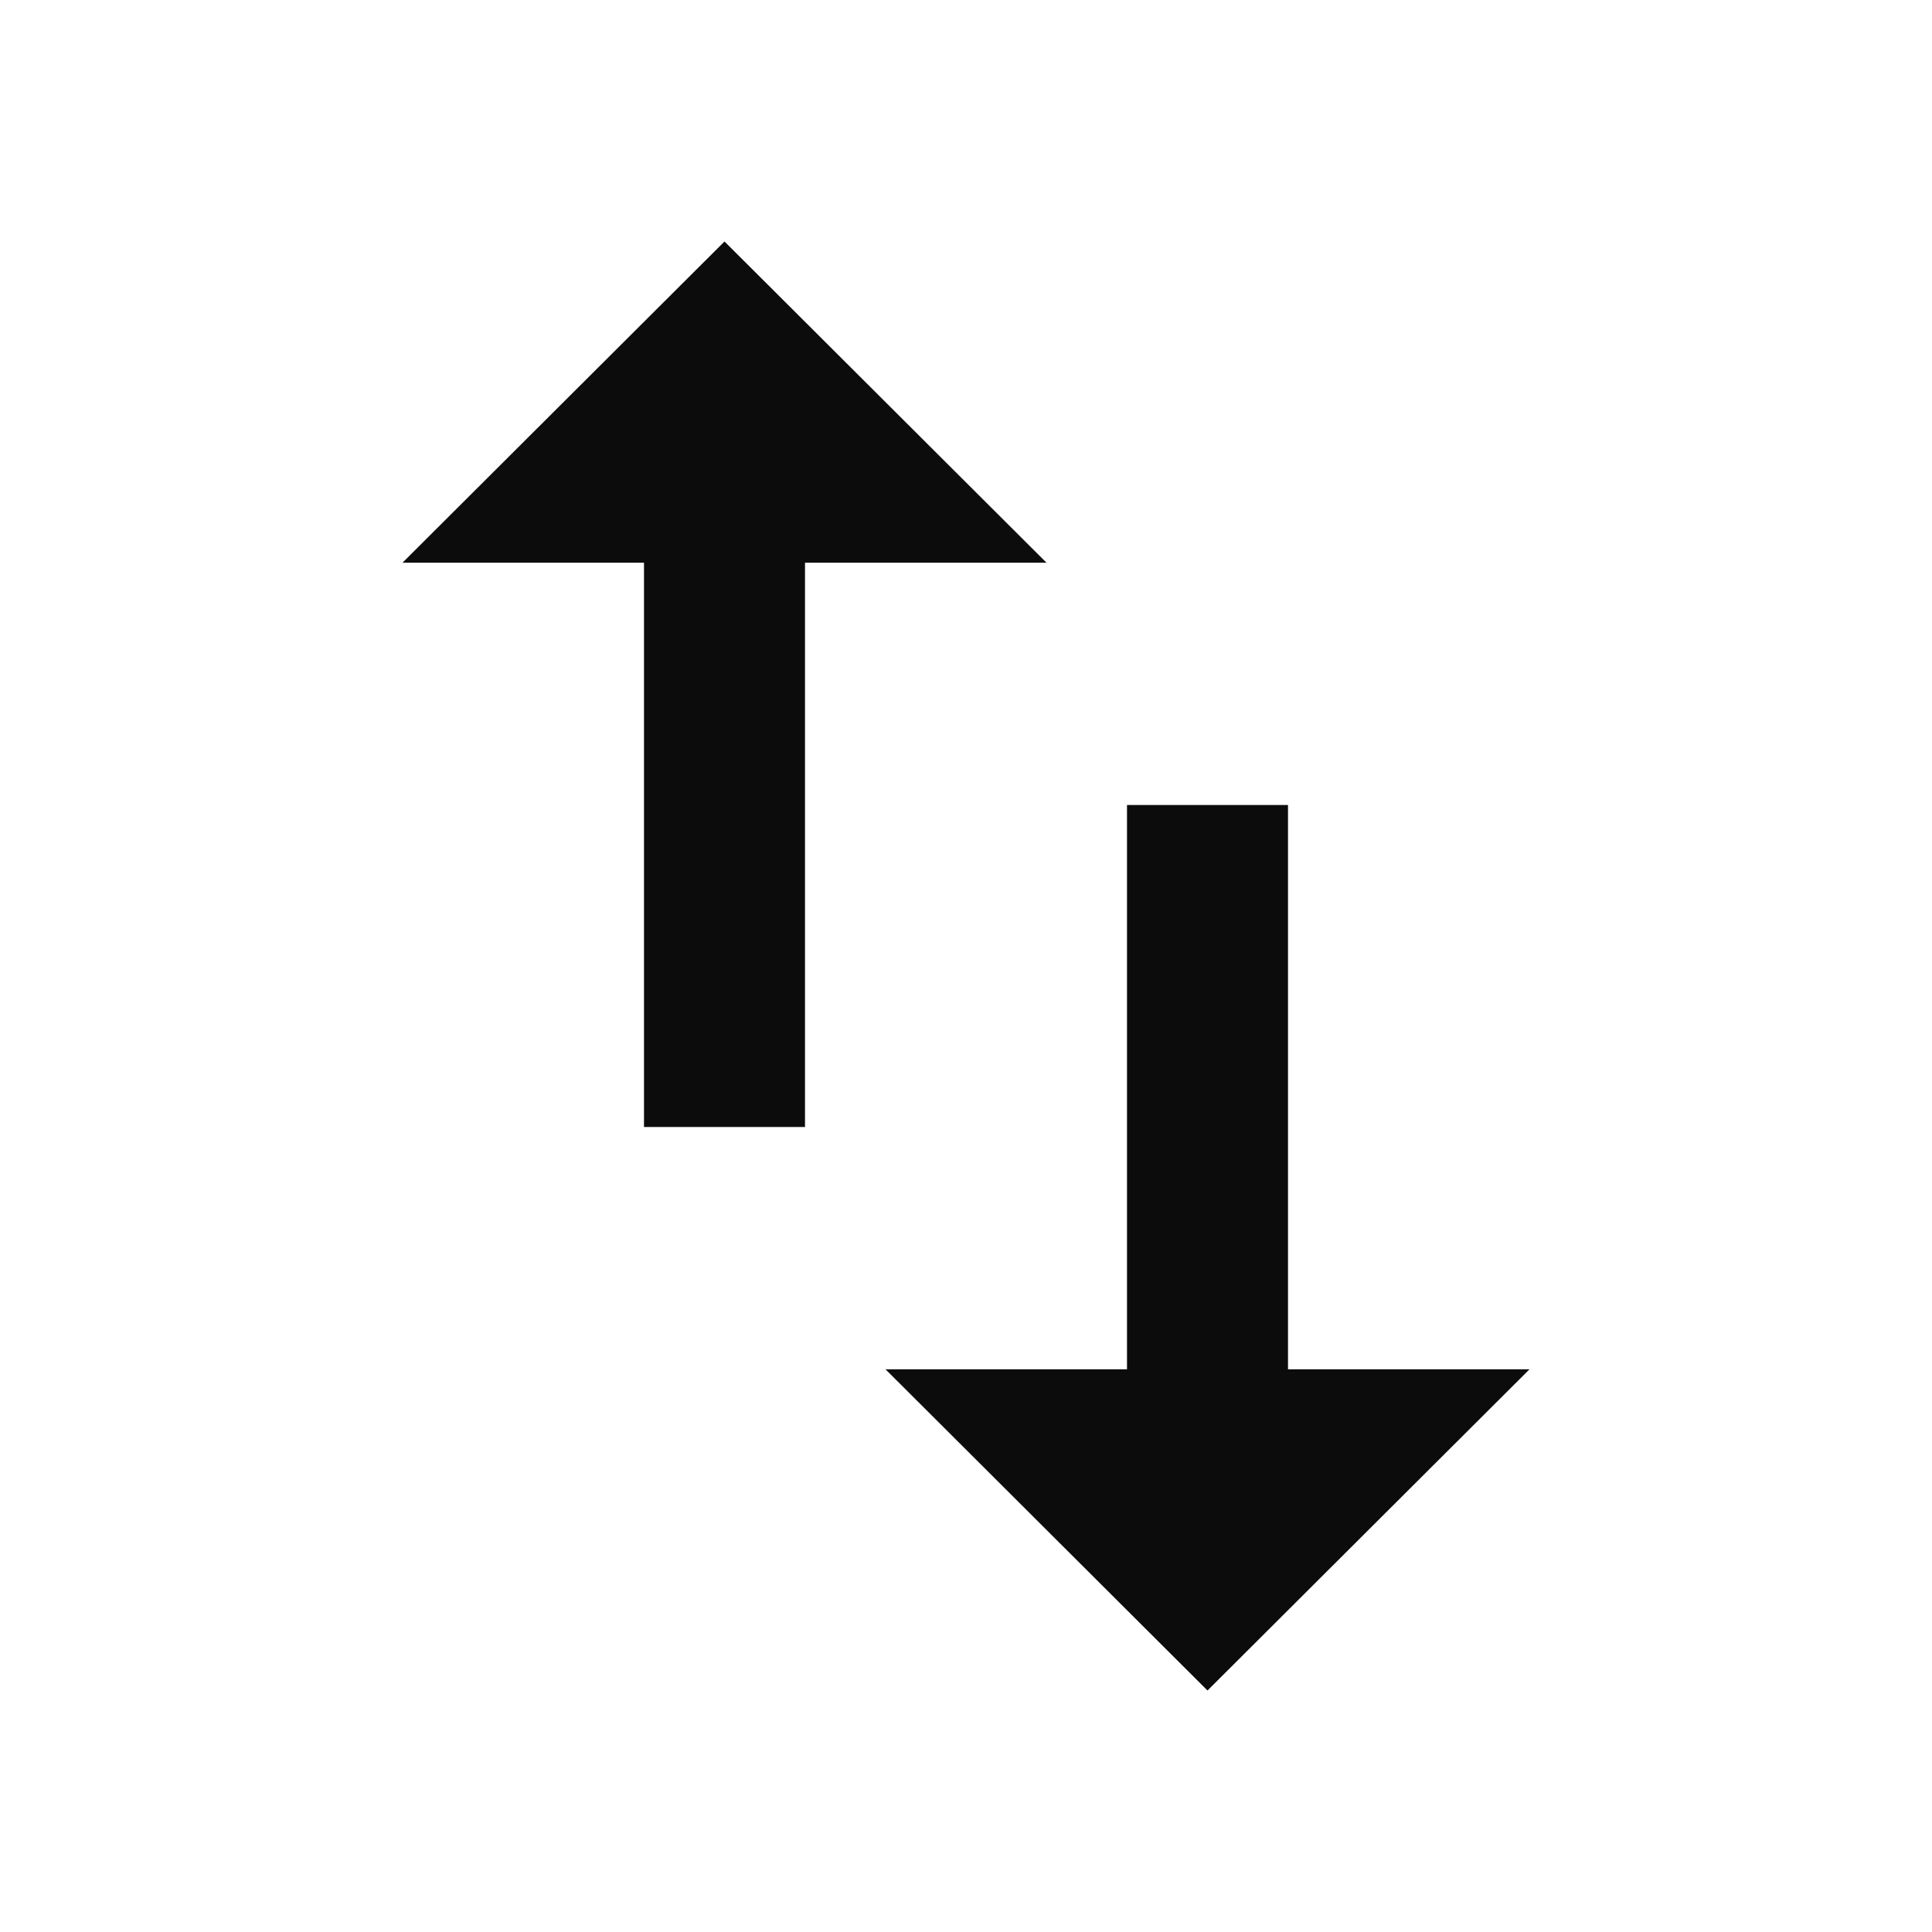 <svg width="24" height="24" viewBox="0 0 24 24" fill="none" xmlns="http://www.w3.org/2000/svg">
<g clip-path="url(#clip0_906_37999)">
<path d="M9 3L5 6.99H8V14H10V6.99H13L9 3ZM16 17.01V10H14V17.01H11L15 21L19 17.01H16Z" fill="#0C0C0C"/>
</g>
<defs>
<clipPath id="clip0_906_37999">
<rect width="24" height="24" fill="white"/>
</clipPath>
</defs>
</svg>
